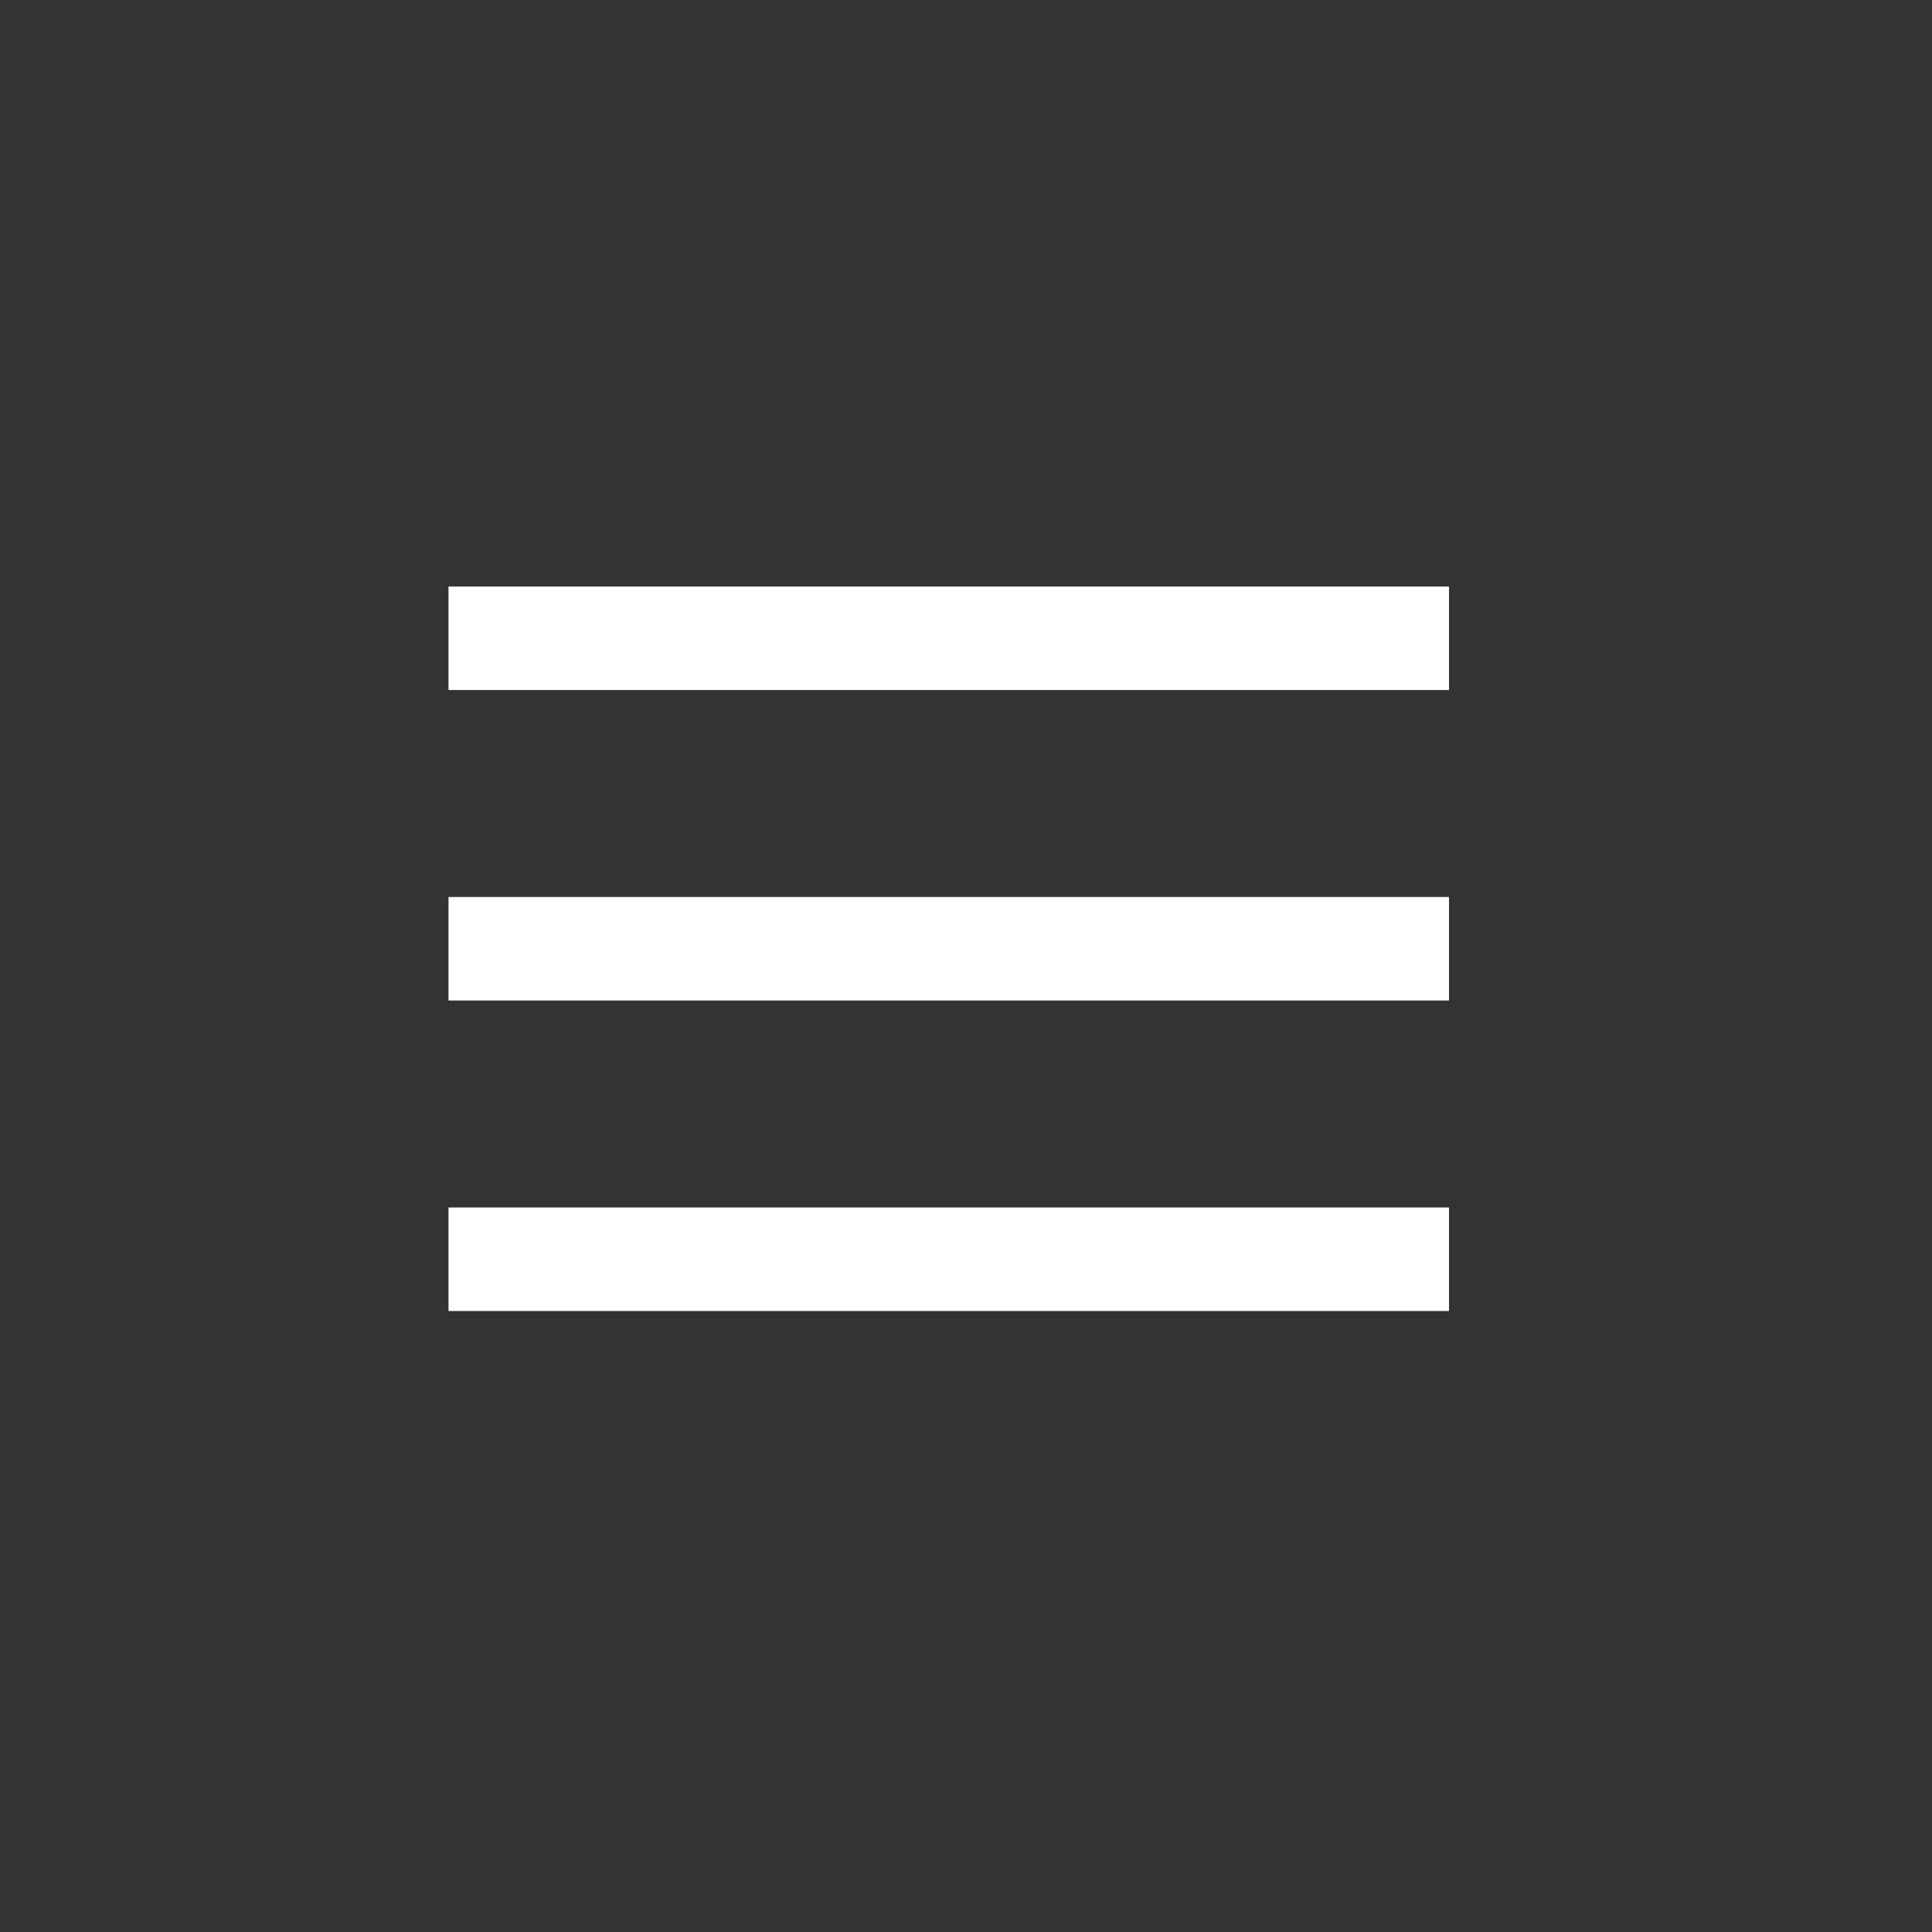 <svg width="56" height="56" viewBox="0 0 56 56" fill="none" xmlns="http://www.w3.org/2000/svg">
<rect x="0" y="0" width="56" height="56" fill="#333333" stroke="none"/>
<rect x="13" y="17" width="29" height="3" fill="white"/>
<rect x="13" y="26" width="29" height="3" fill="white"/>
<rect x="13" y="35" width="29" height="3" fill="white"/>
</svg>
